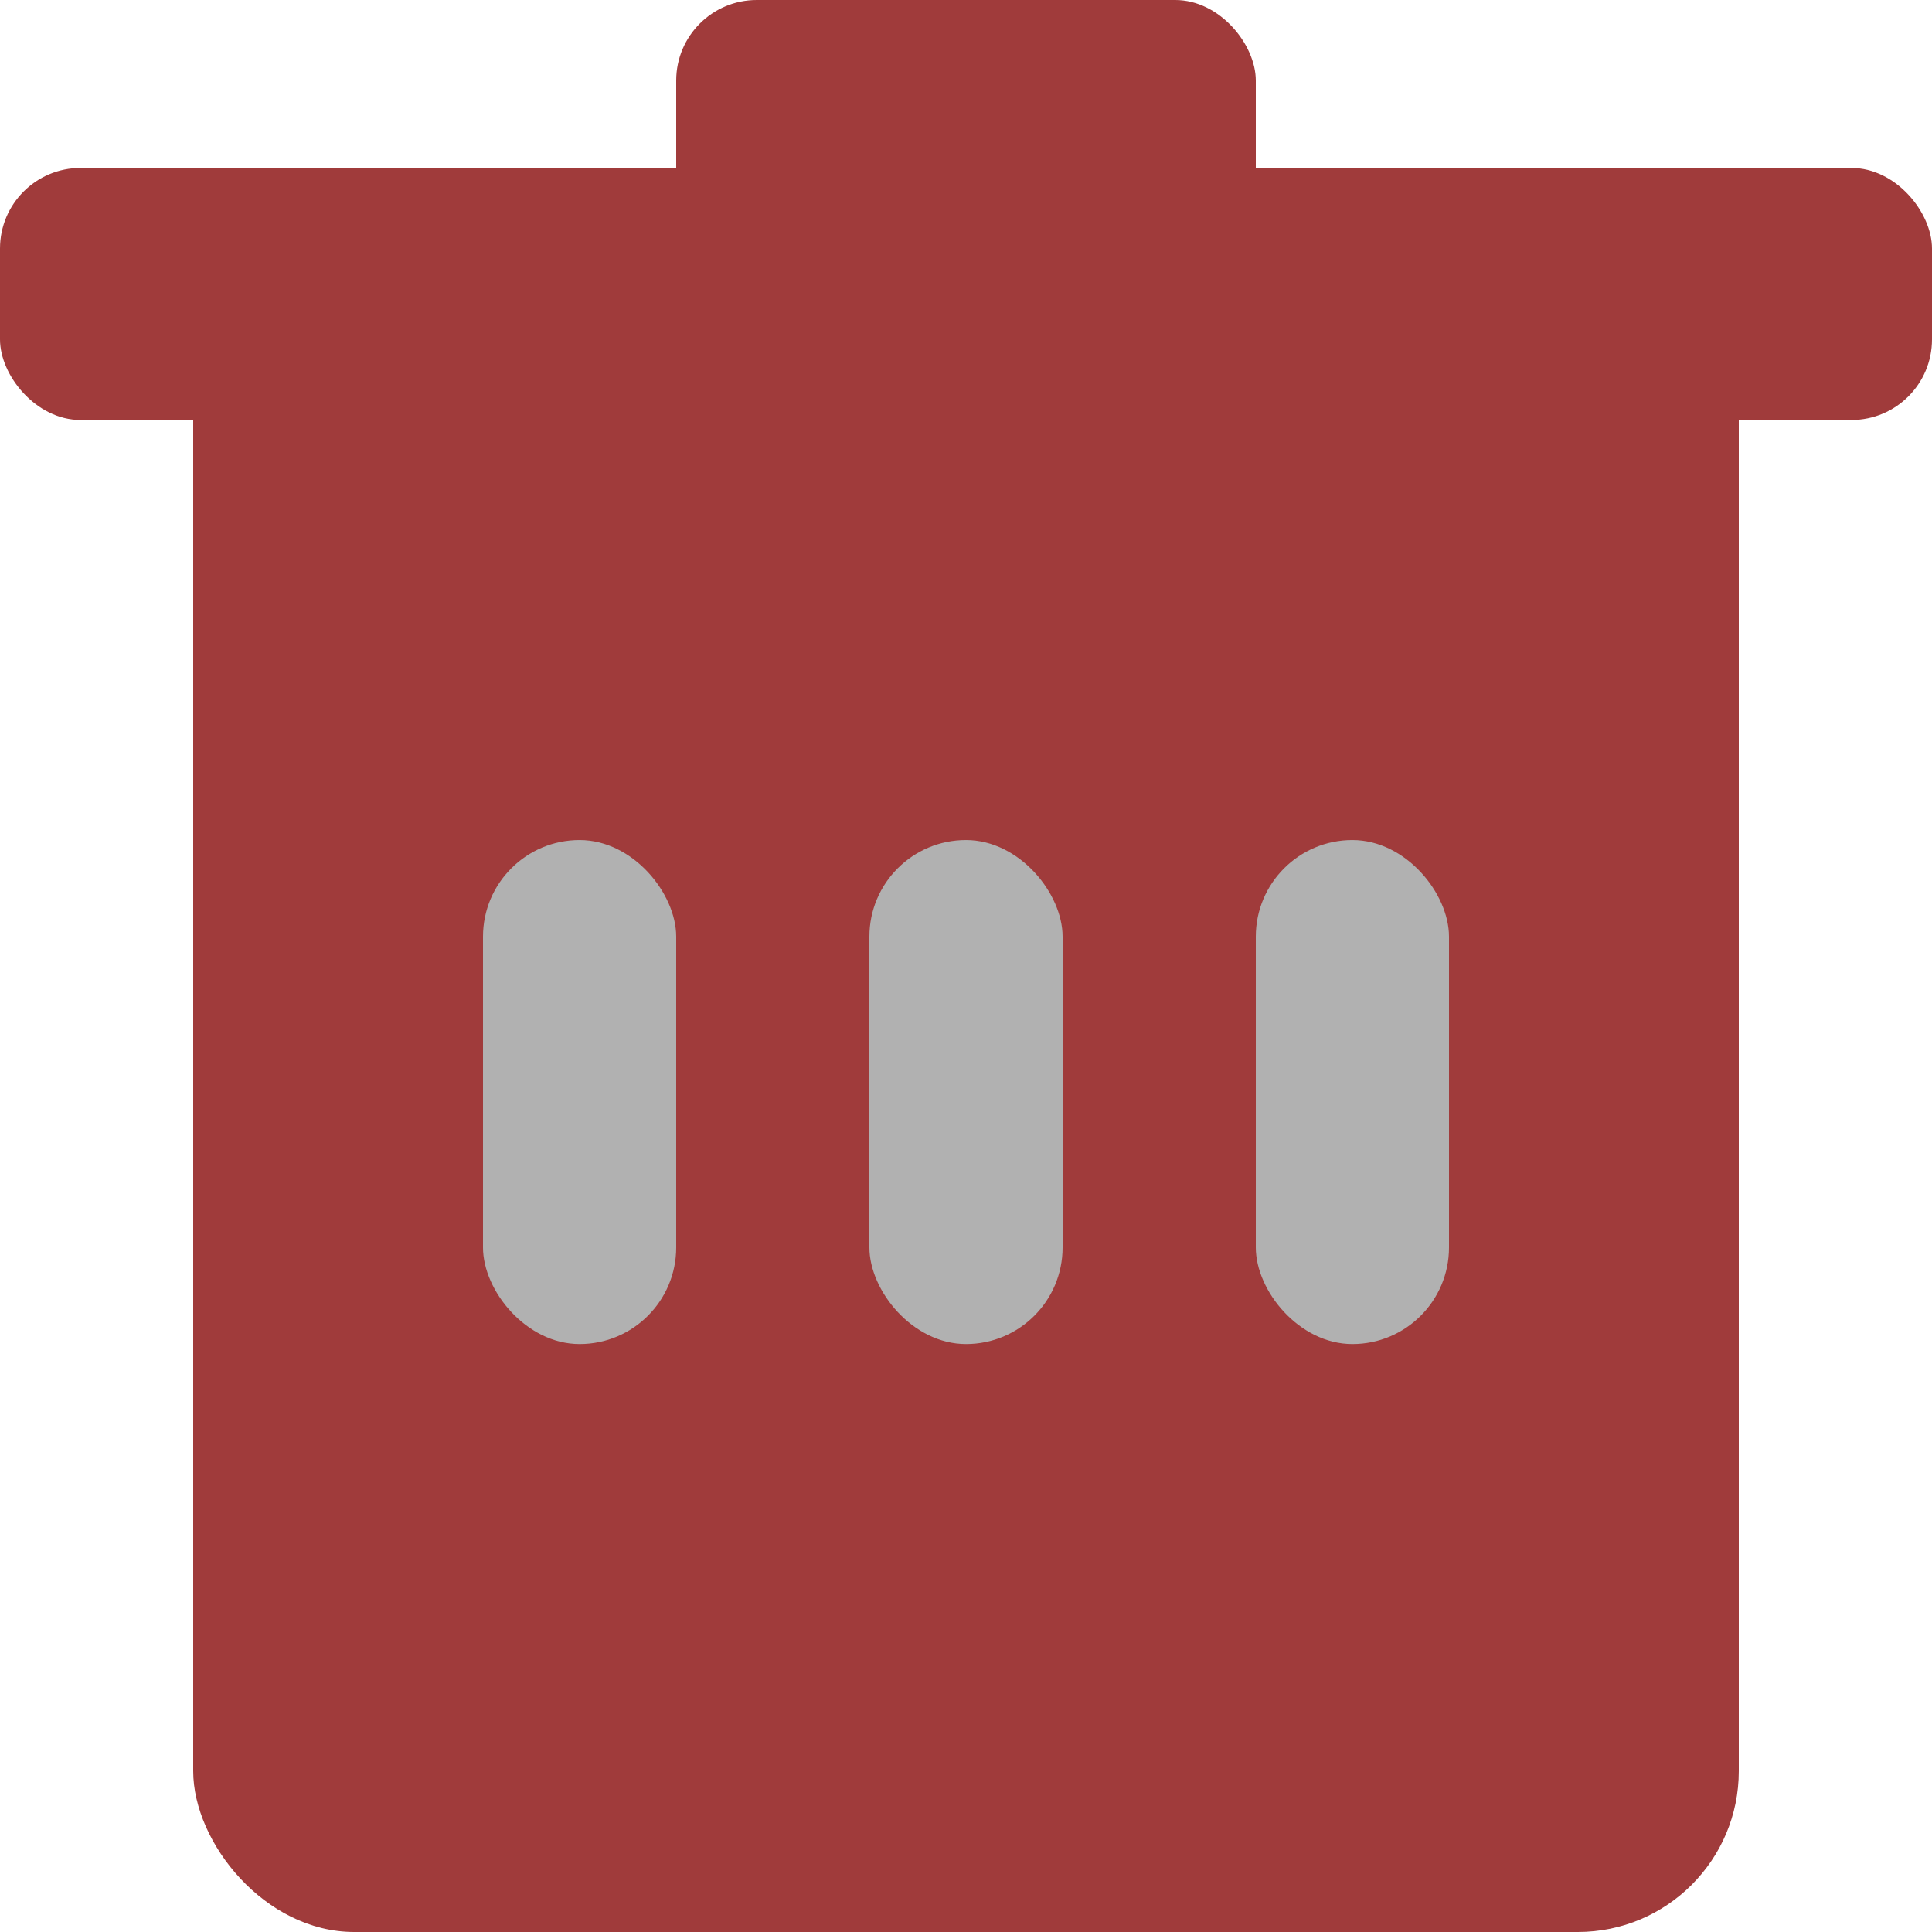 <svg width="16" height="16" viewBox="0 0 16 16" fill="none" xmlns="http://www.w3.org/2000/svg">
<rect x="1.6" y="2.087" width="12.8" height="13.913" rx="1.333" fill="#A03B3B"/>
<rect y="1.391" width="16" height="2.087" rx="0.667" fill="#A03B3B"/>
<rect x="5.6" width="4.8" height="2.087" rx="0.667" fill="#A03B3B"/>
<rect x="4" y="6.957" width="1.6" height="4.174" rx="0.8" fill="#B1B1B1"/>
<rect x="7.2" y="6.957" width="1.6" height="4.174" rx="0.8" fill="#B1B1B1"/>
<rect x="10.4" y="6.957" width="1.6" height="4.174" rx="0.8" fill="#B1B1B1"/>
</svg>
